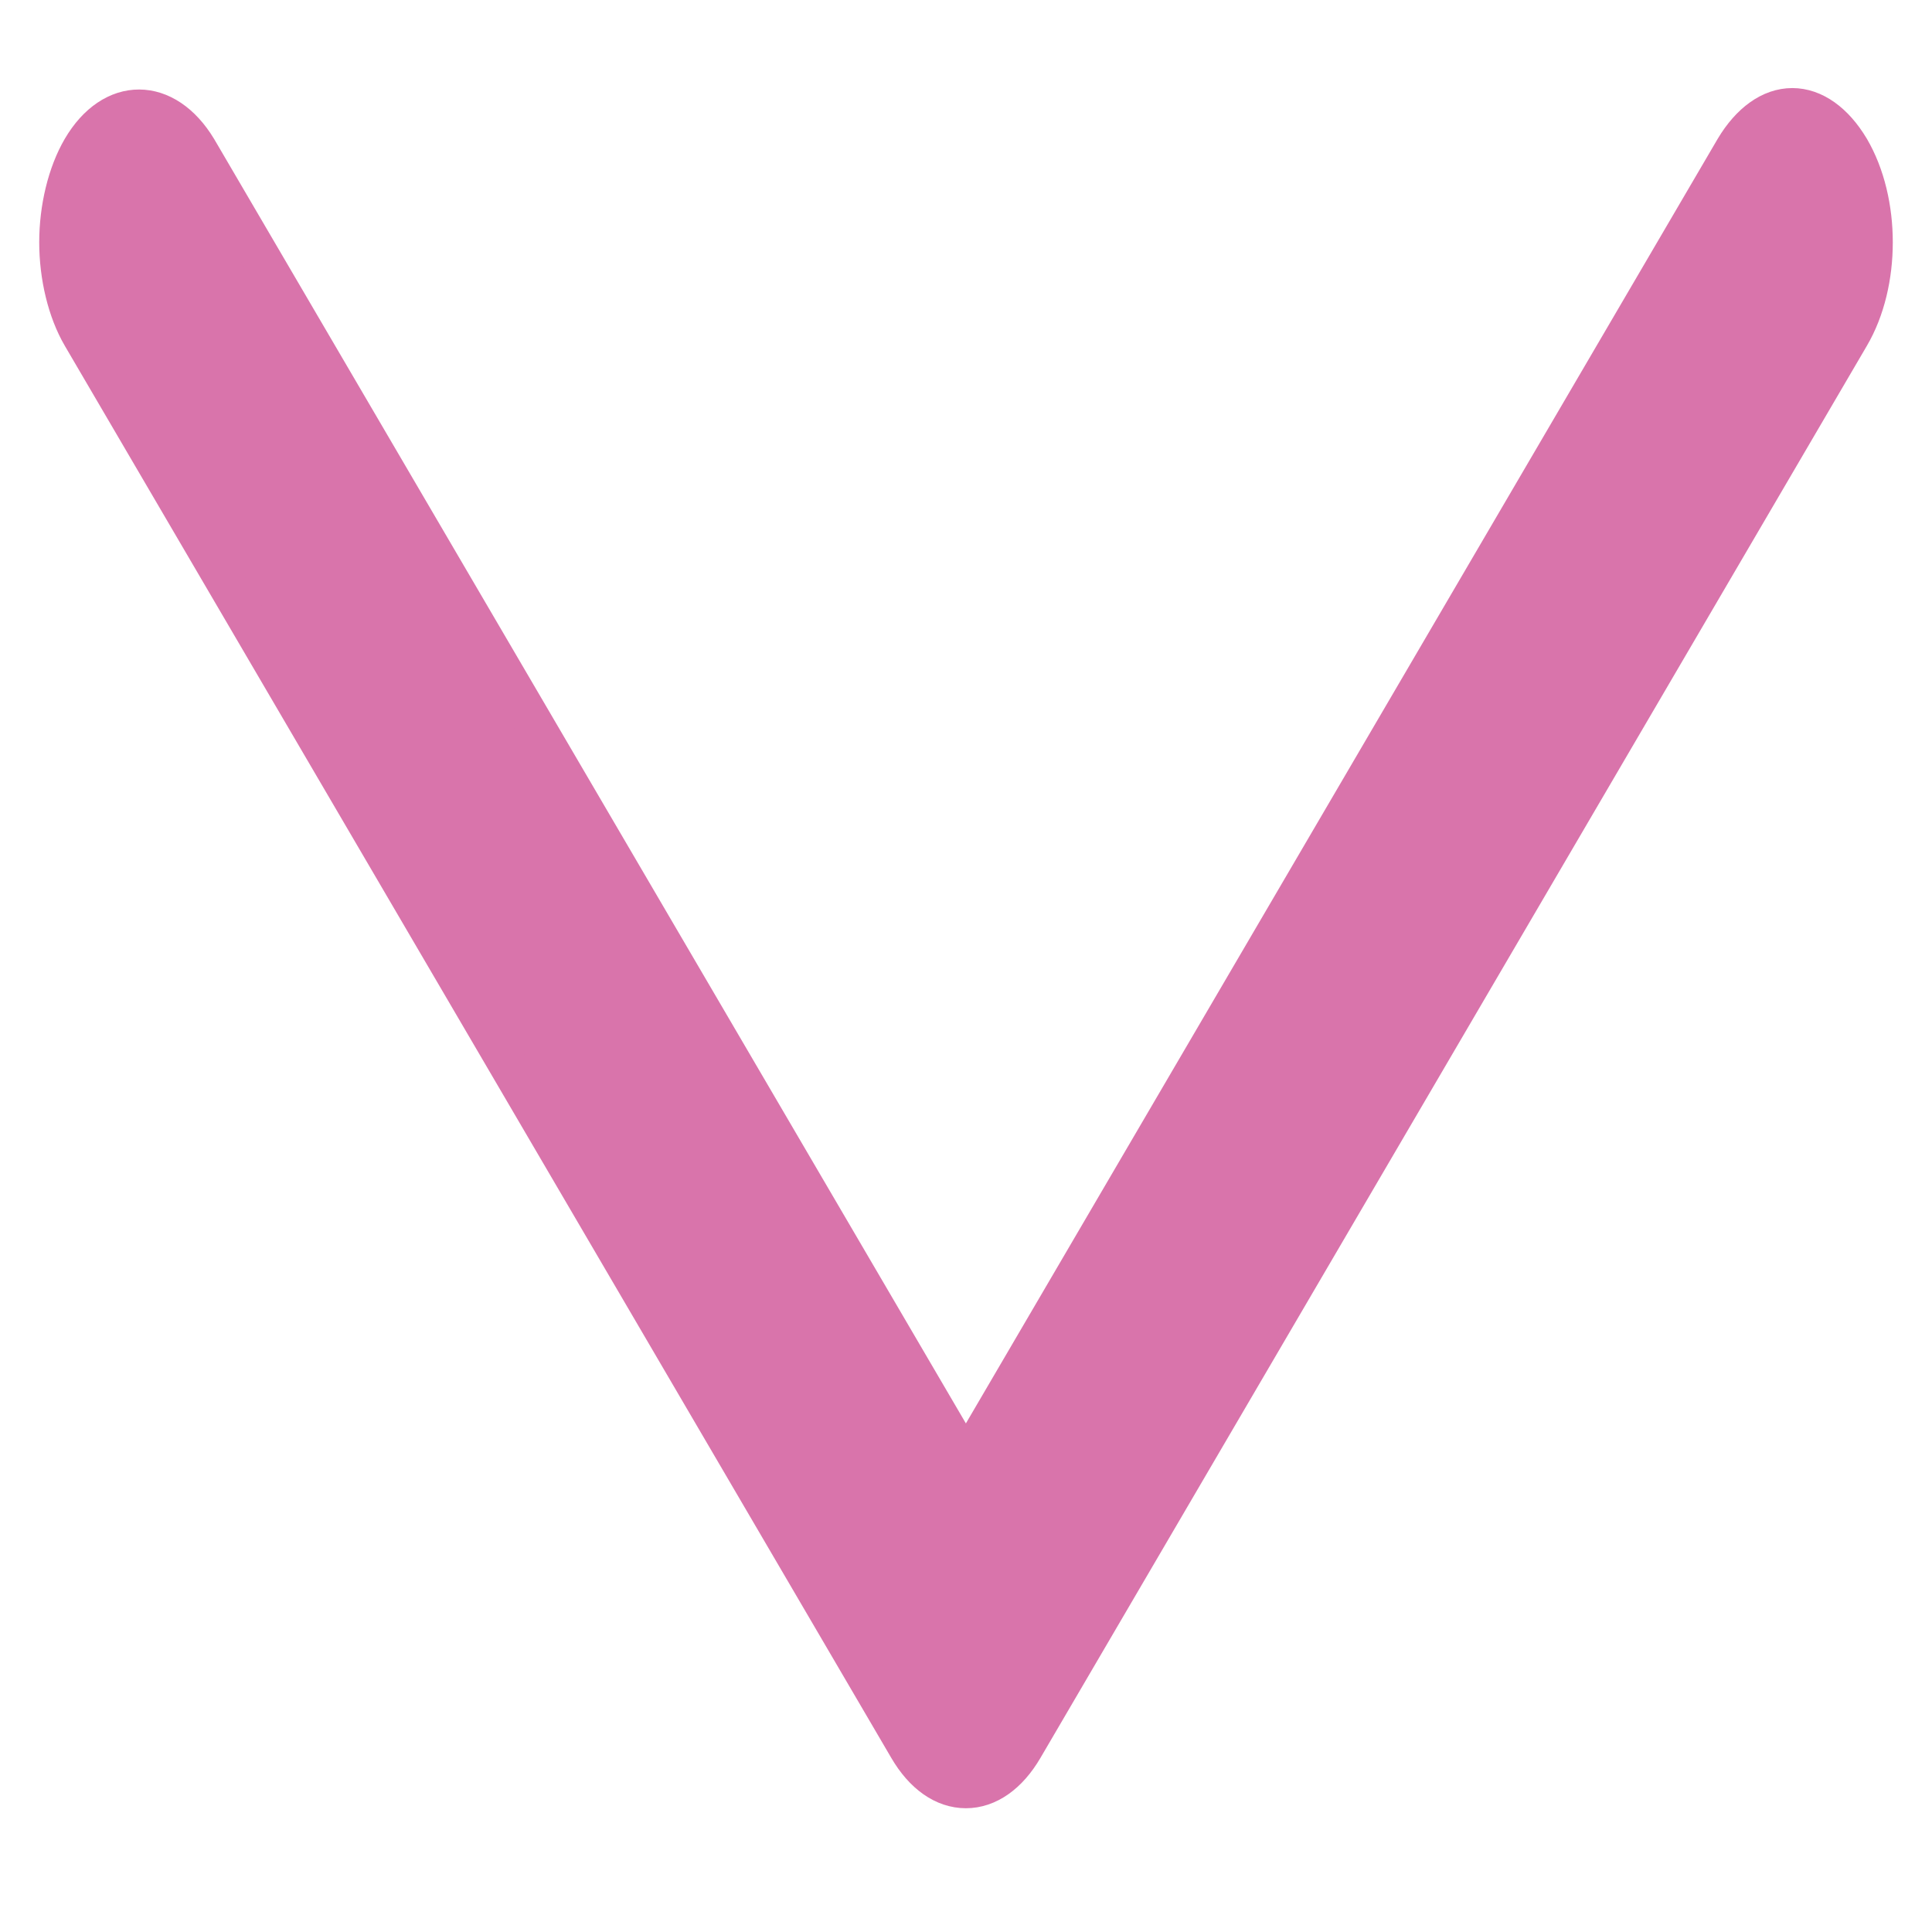 <svg width="50" height="50" viewBox="0 0 50 50" fill="none" xmlns="http://www.w3.org/2000/svg">
<path fill-rule="evenodd" clip-rule="evenodd" d="M2.109 3.844C1.73 4.492 1.515 5.392 1.515 6.269C1.515 7.147 1.729 8.047 2.109 8.697L23.498 45.242C23.895 45.922 24.427 46.297 24.997 46.297C25.565 46.297 26.097 45.922 26.495 45.242L47.883 8.697C48.686 7.328 48.686 5.214 47.883 3.844C47.474 3.159 46.939 2.779 46.385 2.779C45.83 2.779 45.296 3.159 44.886 3.844L24.997 37.828L24.48 36.944L5.114 3.856C4.28 2.472 2.914 2.472 2.109 3.844Z" fill="#D974AB" stroke="#D974AB"/>
</svg>
